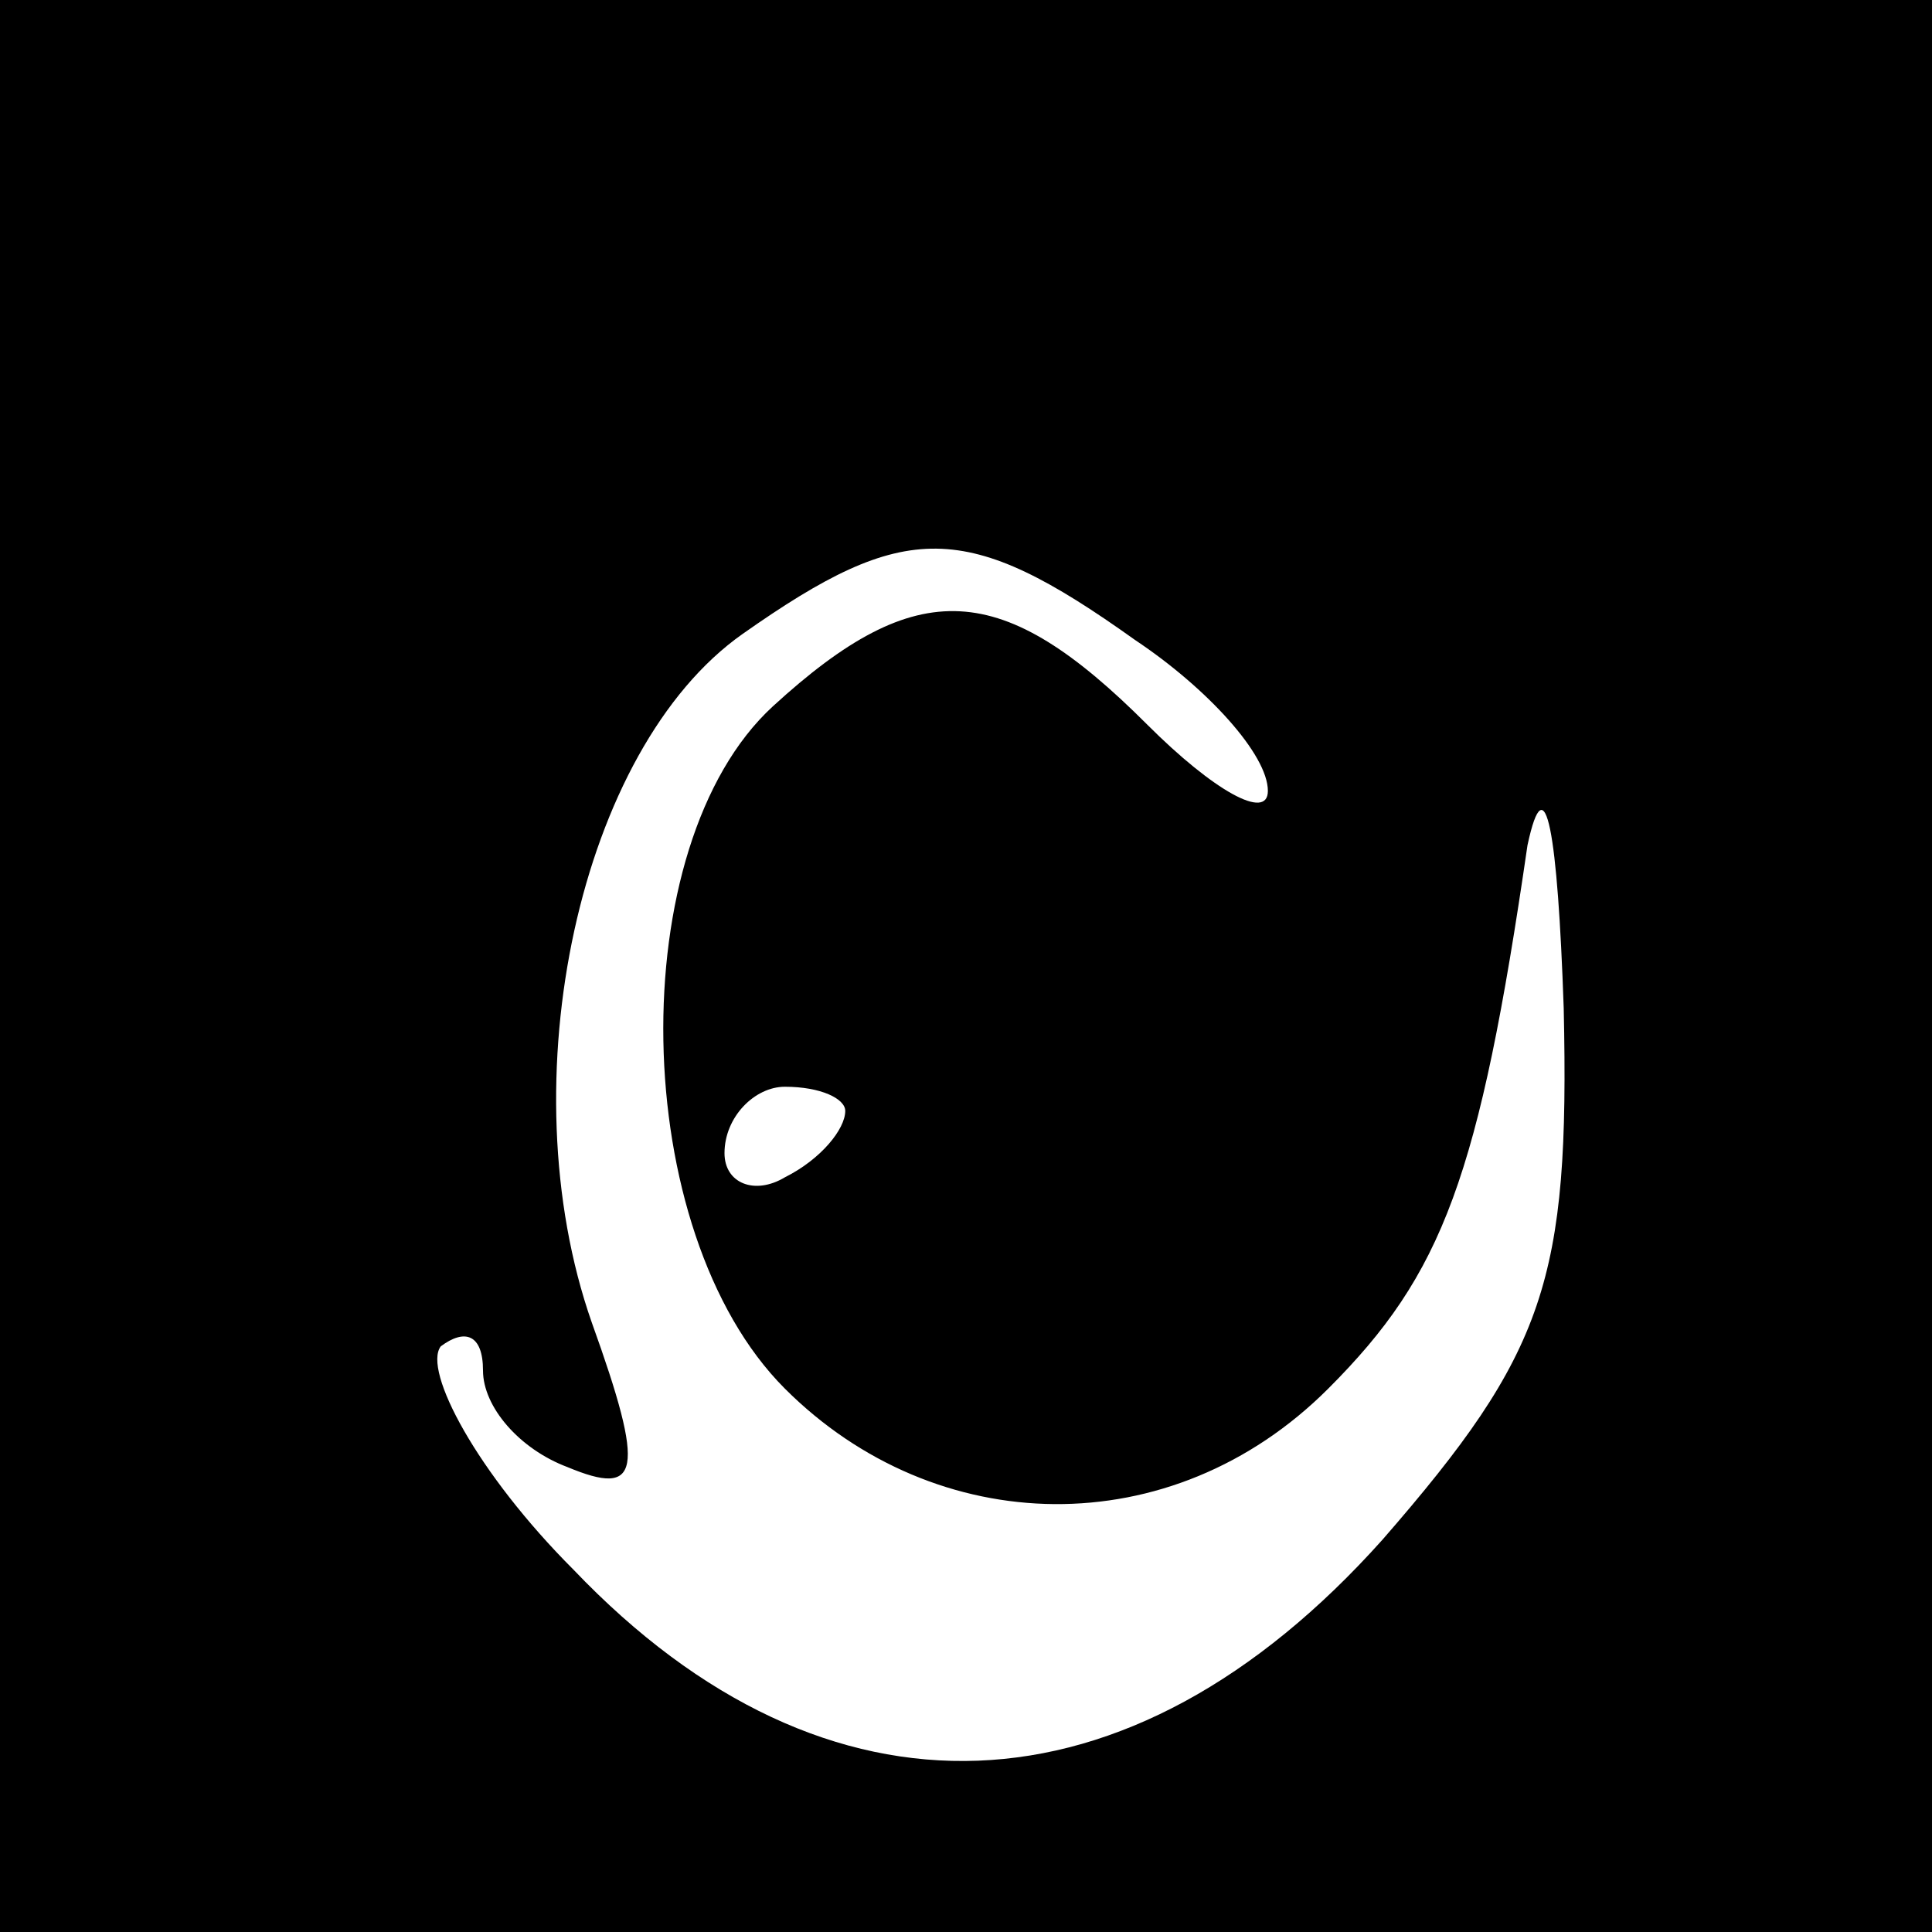 <?xml version="1.0" standalone="no"?>
<!DOCTYPE svg PUBLIC "-//W3C//DTD SVG 20010904//EN"
 "http://www.w3.org/TR/2001/REC-SVG-20010904/DTD/svg10.dtd">
<svg version="1.0" xmlns="http://www.w3.org/2000/svg"
 width="32pt" height="32pt" viewBox="0 0 32 32"
 preserveAspectRatio="xMidYMid meet">
<rect x="0" y="0" width="32" height="32" fill="#808080" stroke="none"/>
<g transform="translate(0,32) scale(0.1,-0.1)"
fill="#000000" stroke="none">
<path fill="#000000" stroke="none" d="M0 160 l0 -160 160 0 160 0 0 160 0
160 -160 0 -160 0 0 -160z"/>
<path fill="#ffffff" stroke="none" d="M188 214 c12 -8 22 -19 22 -25 0 -5 -9
0 -20 11 -24 24 -38 25 -62 3 -25 -23 -24 -87 2 -113 25 -25 64 -26 90 0 19
19 25 35 33 90 3 14 5 2 6 -27 1 -45 -3 -57 -30 -88 -42 -47 -92 -49 -134 -5
-16 16 -25 33 -22 37 4 3 7 2 7 -4 0 -6 6 -13 14 -16 12 -5 13 -1 4 24 -14 40
-2 95 25 114 27 19 37 19 65 -1z"/>
<path fill="#ffffff" stroke="none" d="M140 136 c0 -3 -4 -8 -10 -11 -5 -3
-10 -1 -10 4 0 6 5 11 10 11 6 0 10 -2 10 -4z"/>
</g>
</svg>
